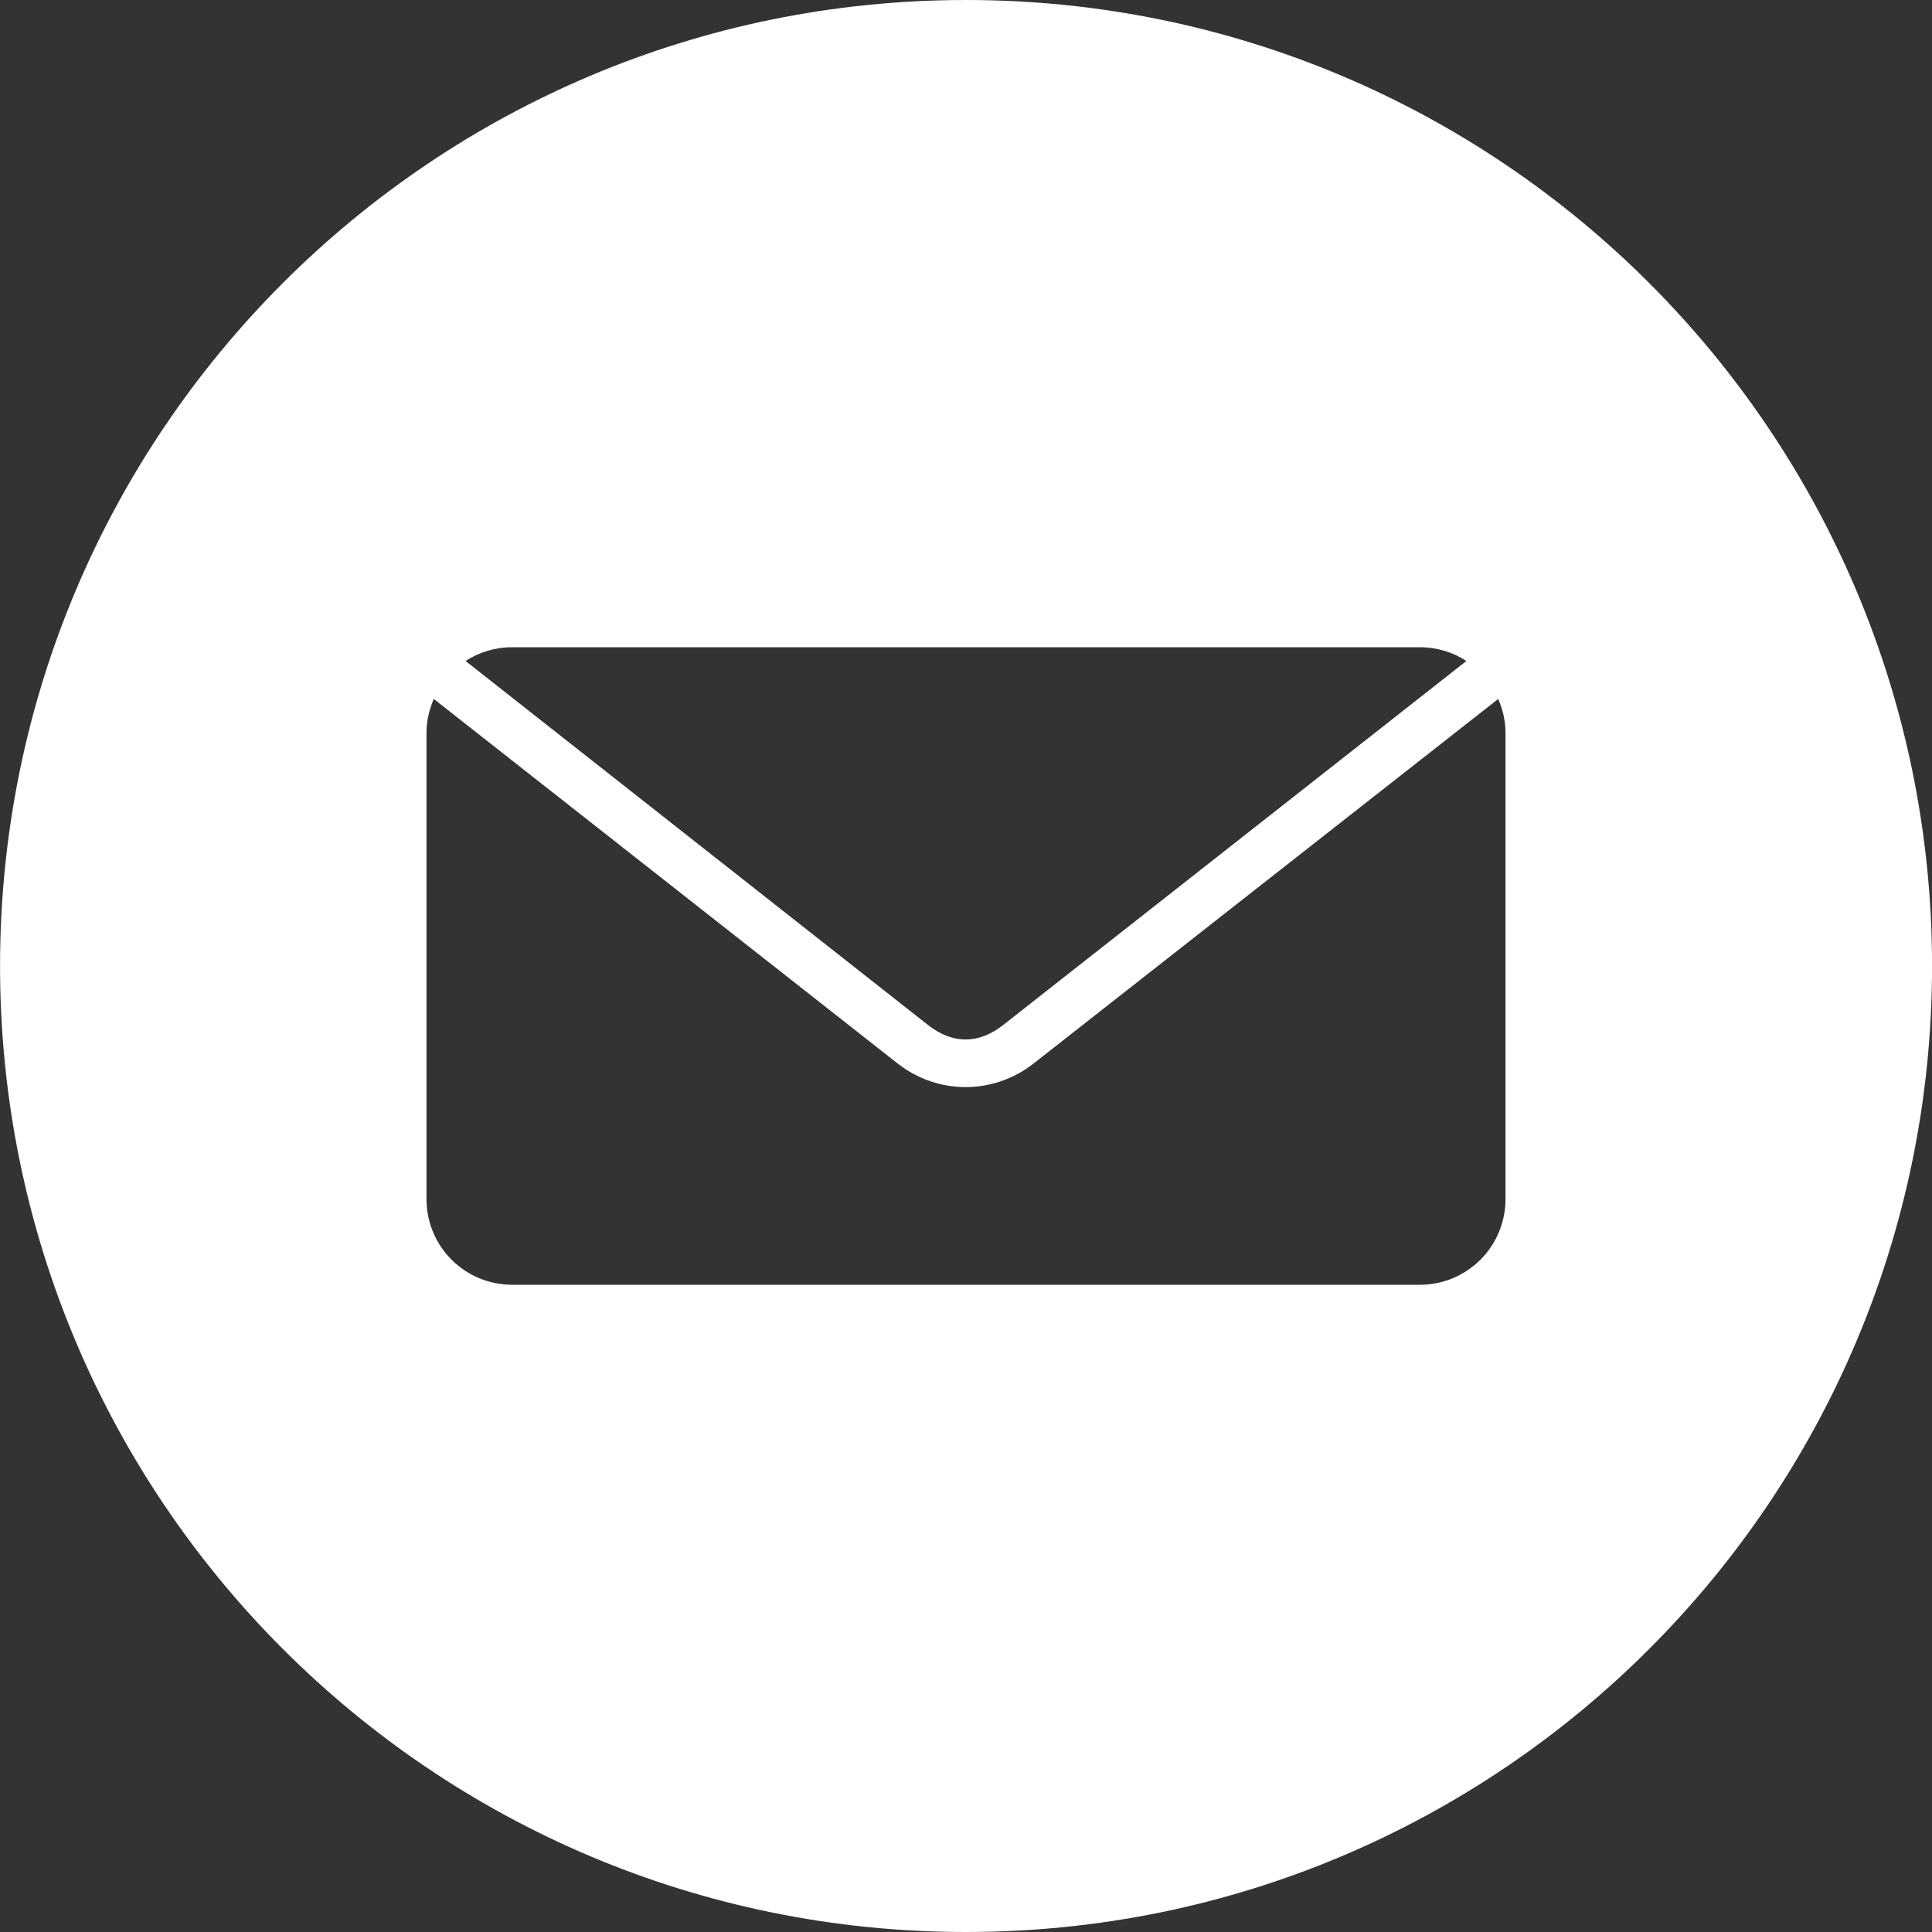 <?xml version="1.0" encoding="UTF-8"?>
<svg width="40px" height="40px" viewBox="0 0 40 40" version="1.1" xmlns="http://www.w3.org/2000/svg" xmlns:xlink="http://www.w3.org/1999/xlink">
    <rect x="0" y="0" width="40" height="40" fill="#333333" stroke="none"/>
    <!-- Generator: Sketch 42 (36781) - http://www.bohemiancoding.com/sketch -->
    <title>Mail</title>
    <desc>Created with Sketch.</desc>
    <defs></defs>
    <g id="Symbols" stroke="none" stroke-width="1" fill="none" fill-rule="evenodd">
        <g id="Mail" fill="#FFFFFF">
            <path d="M31.17,24.823 C31.17,25.808 30.377,26.6 29.393,26.6 L10.607,26.6 C9.623,26.6 8.83,25.808 8.83,24.823 L8.83,15.177 C8.83,14.925 8.887,14.688 8.981,14.471 L18.58,22.015 C19.414,22.671 20.57,22.671 21.404,22.015 L31.019,14.471 C31.113,14.688 31.17,14.925 31.17,15.177 L31.17,24.823 Z M10.607,13.4 L29.393,13.4 C29.751,13.4 30.082,13.504 30.36,13.685 L20.769,21.222 C20.262,21.621 19.722,21.621 19.214,21.222 L9.639,13.685 C9.918,13.504 10.249,13.4 10.607,13.4 L10.607,13.4 Z M20,5.55555555e-05 C8.954,5.55555555e-05 0.001,8.954 0.001,20 C0.001,31.046 8.954,40 20,40 C31.046,40 40.001,31.046 40.001,20 C40.001,8.954 31.046,5.55555555e-05 20,5.55555555e-05 L20,5.55555555e-05 Z" id="Fill-1"></path>
        </g>
    </g>
</svg>